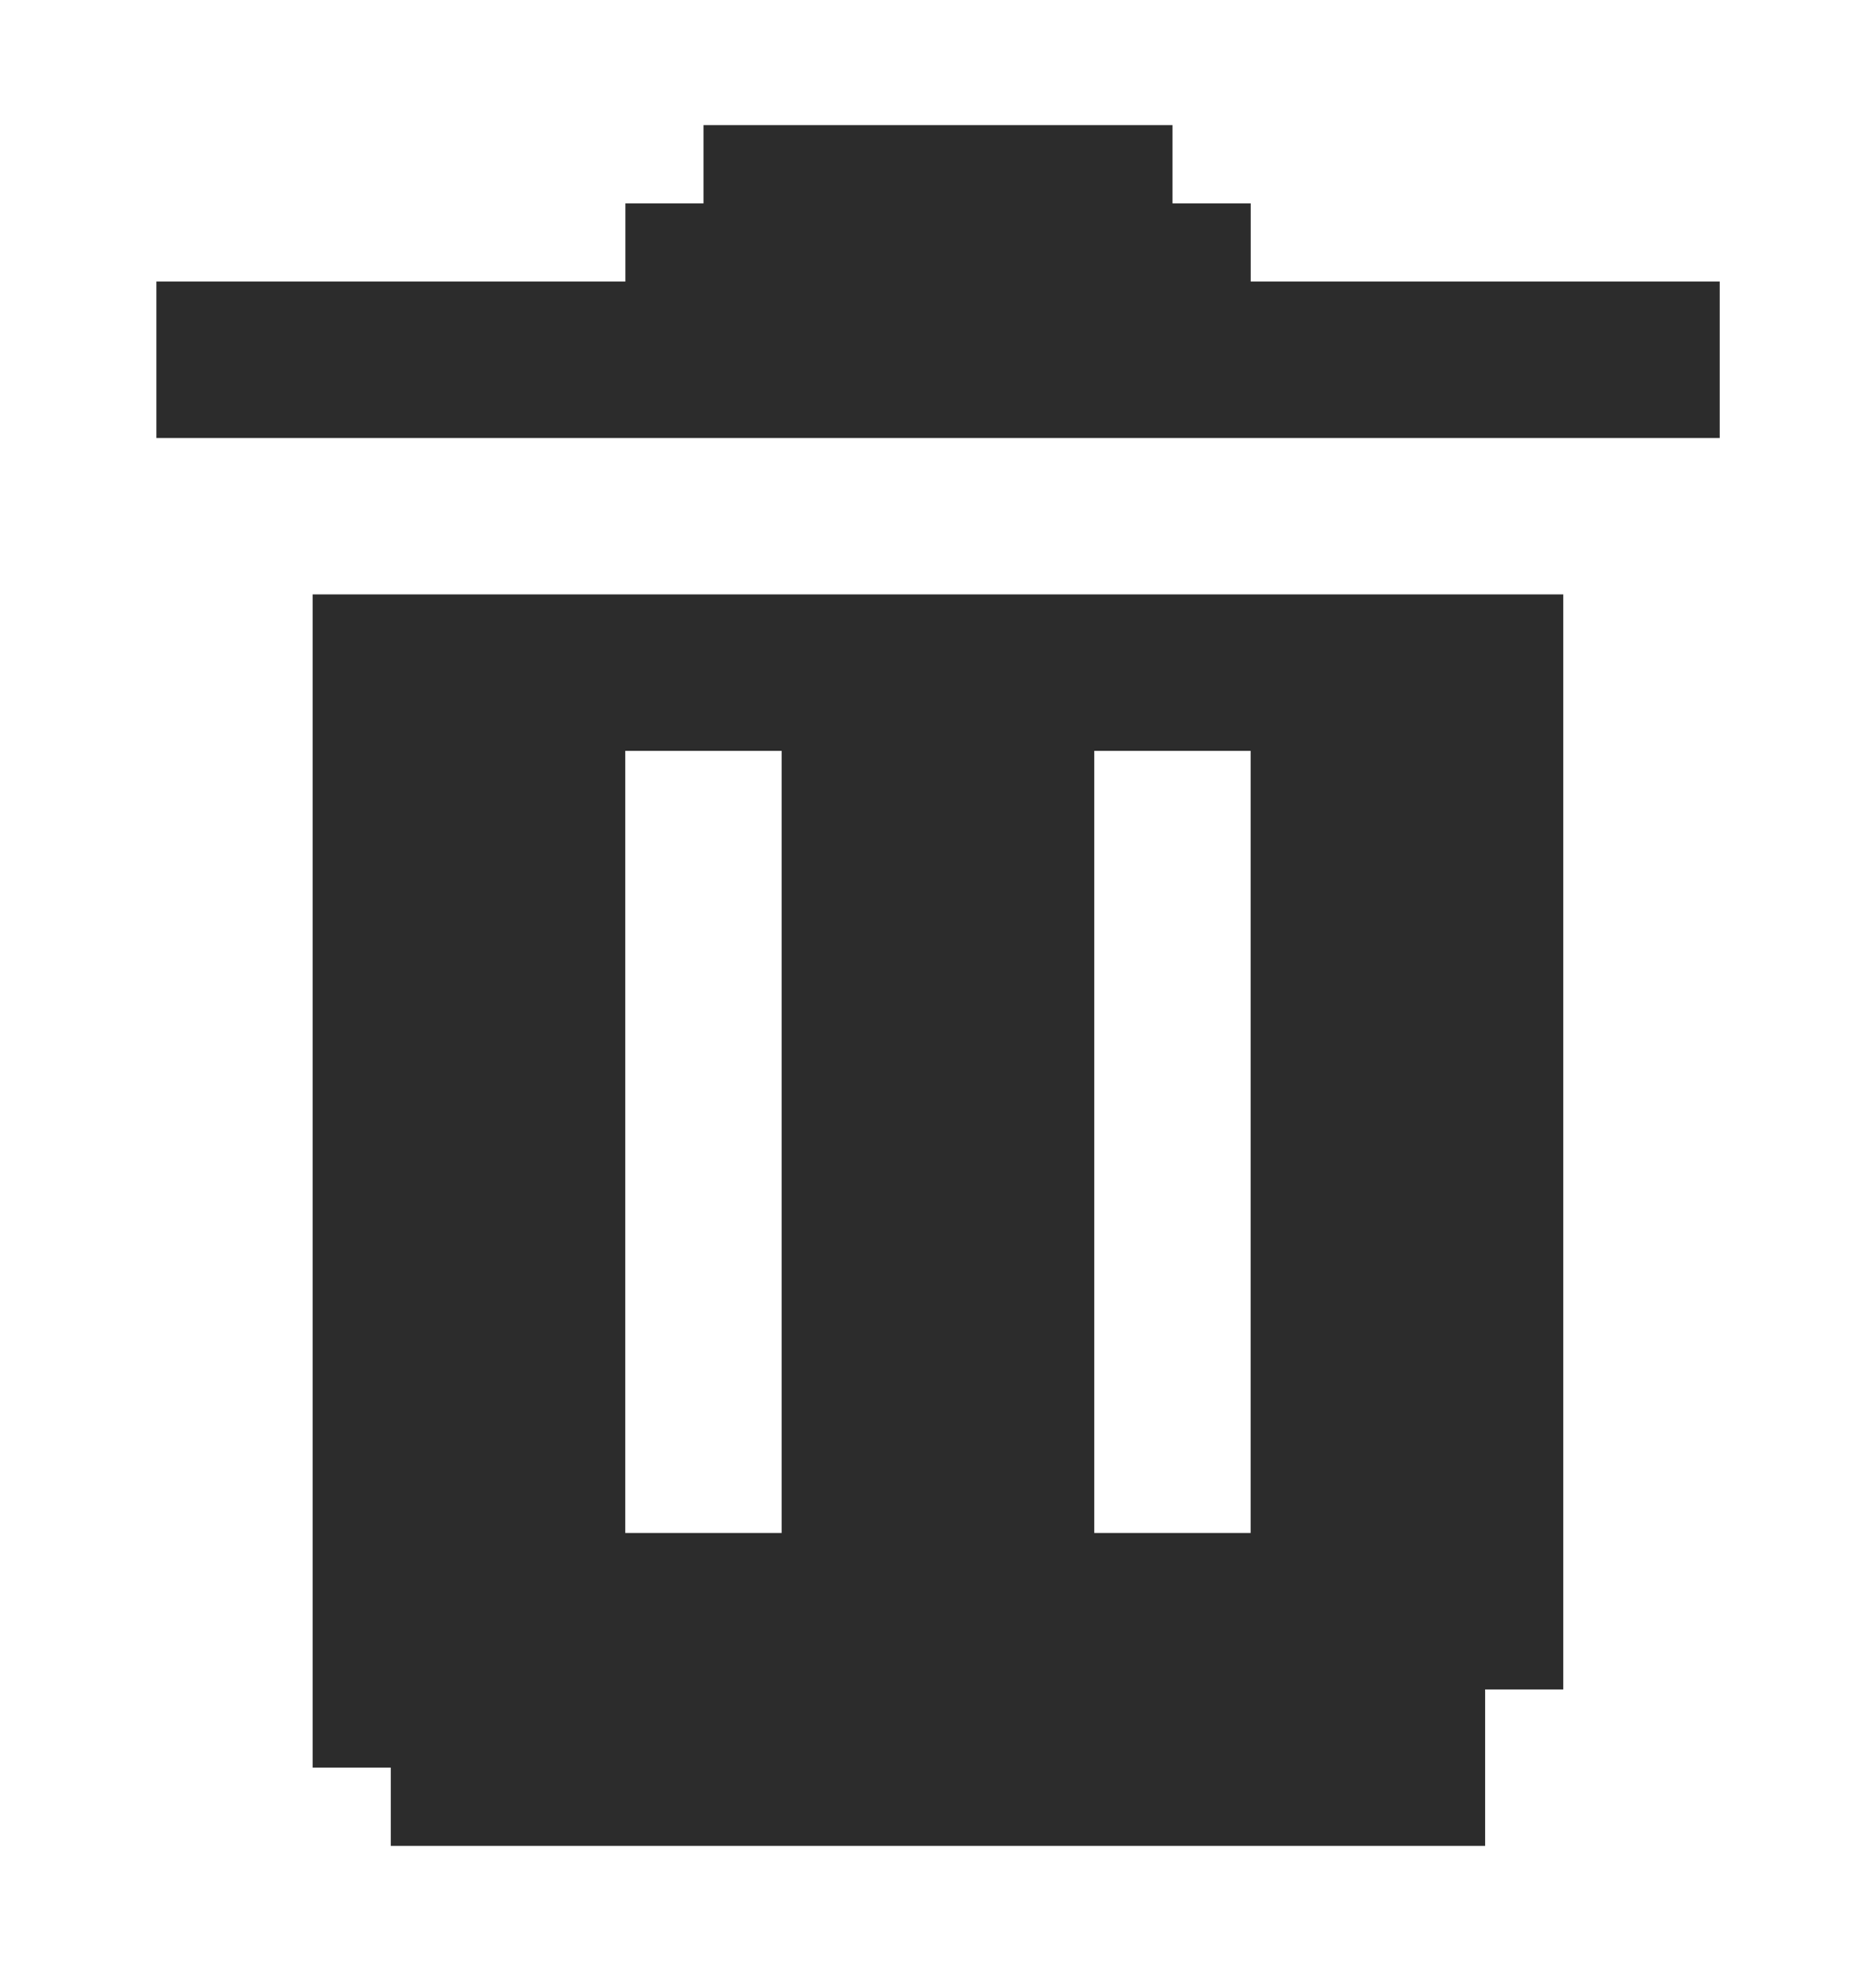 <svg width="20" height="21" viewBox="0 0 20 21" fill="none" xmlns="http://www.w3.org/2000/svg">
<path d="M18.334 3V4.667H1.667V3H6.667V2.167H7.5V1.333H12.5V2.167H13.334V3H18.334Z" fill="#2C2C2C"/>
<path d="M3.333 6.333V18.833H4.166V19.667H15.833V18H16.666V6.333H3.333ZM13.333 16.333H11.666V8H13.333V16.333ZM8.333 16.333H6.666V8H8.333V16.333Z" fill="#2C2C2C"/>
</svg>
